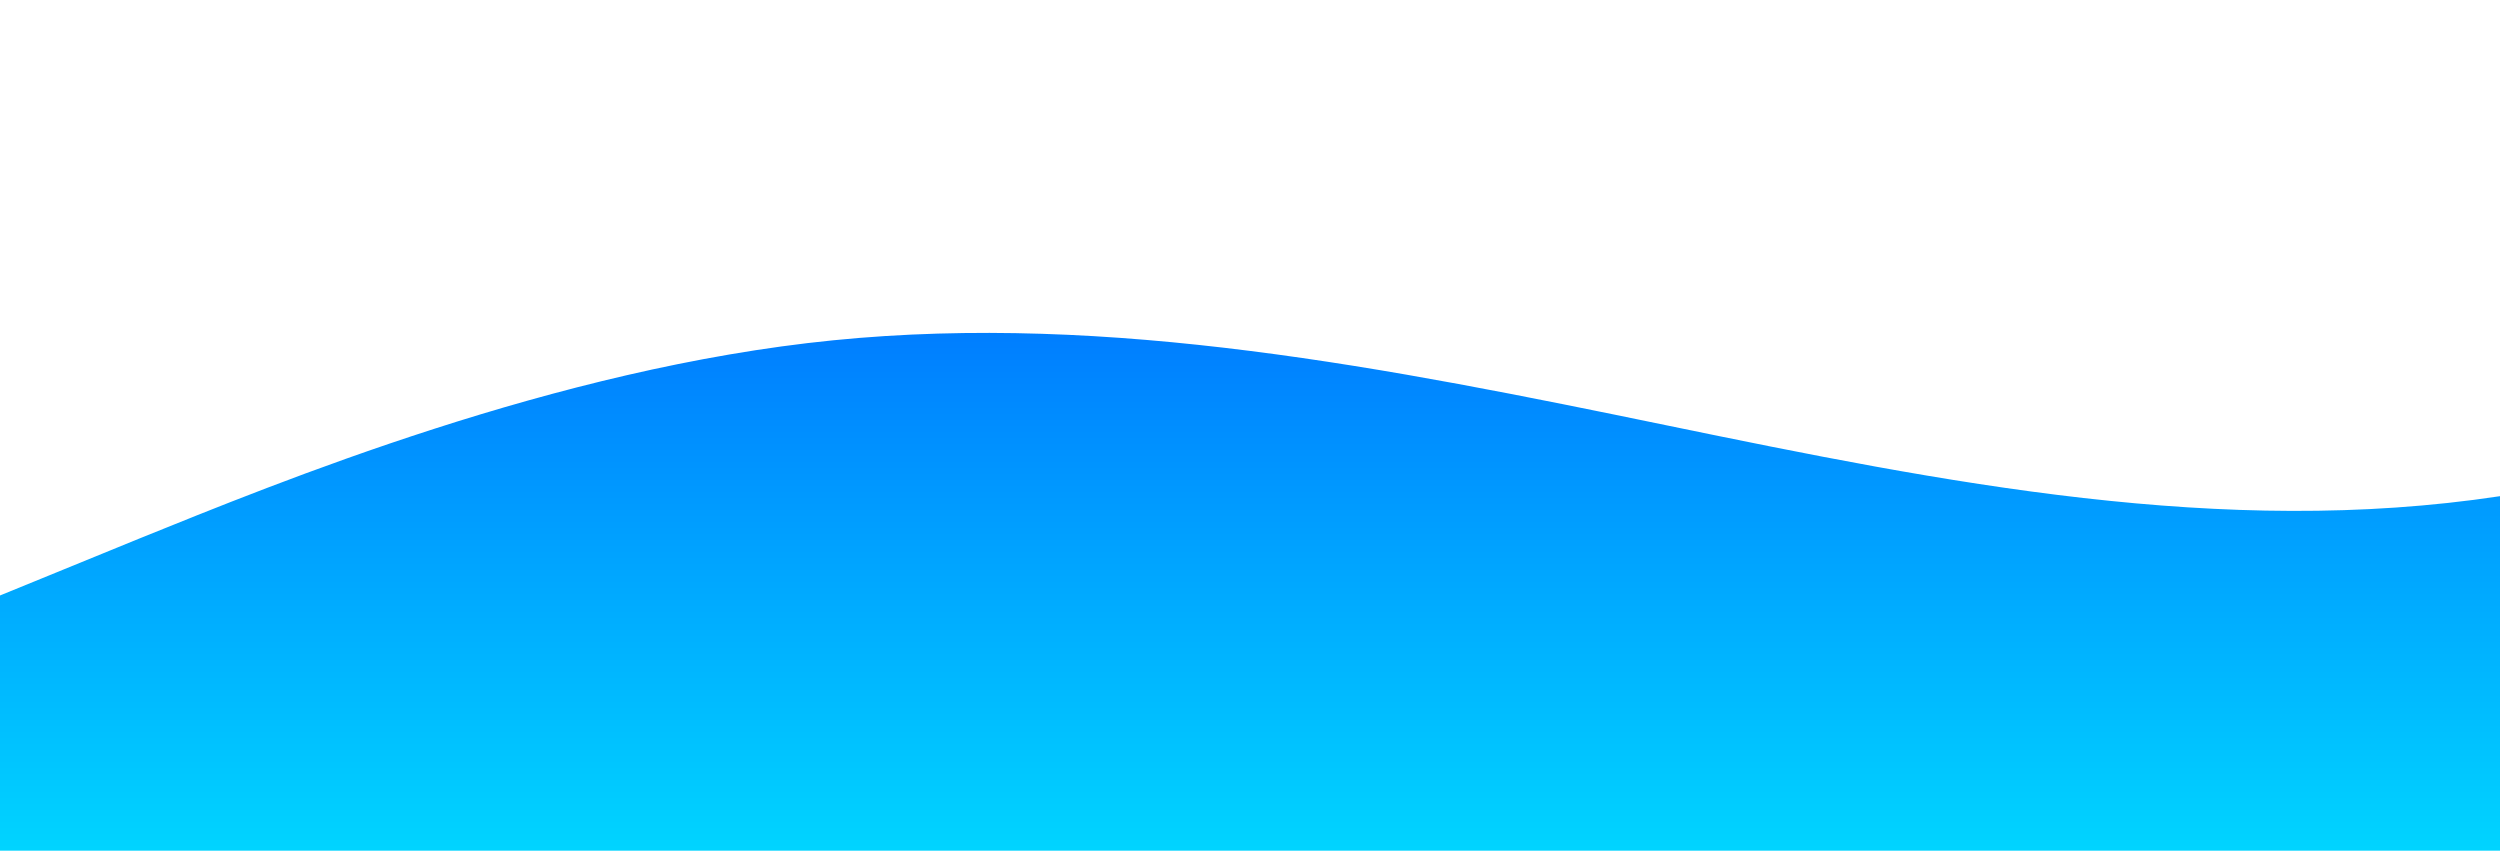 <?xml version="1.0" standalone="no"?>
<svg xmlns:xlink="http://www.w3.org/1999/xlink" id="wave" style="transform:rotate(0deg); transition: 0.3s" viewBox="0 0 1440 490" version="1.1" xmlns="http://www.w3.org/2000/svg"><defs><linearGradient id="sw-gradient-0" x1="0" x2="0" y1="1" y2="0"><stop stop-color="rgba(0, 212, 255, 1)" offset="0%"/><stop stop-color="rgba(0, 85, 255, 1)" offset="100%"/></linearGradient></defs><path style="transform:translate(0, 0px); opacity:1" fill="url(#sw-gradient-0)" d="M0,343L80,310.3C160,278,320,212,480,196C640,180,800,212,960,245C1120,278,1280,310,1440,285.8C1600,261,1760,180,1920,187.8C2080,196,2240,294,2400,277.7C2560,261,2720,131,2880,122.5C3040,114,3200,229,3360,261.3C3520,294,3680,245,3840,245C4000,245,4160,294,4320,277.7C4480,261,4640,180,4800,147C4960,114,5120,131,5280,130.7C5440,131,5600,114,5760,130.7C5920,147,6080,196,6240,228.7C6400,261,6560,278,6720,302.2C6880,327,7040,359,7200,383.8C7360,408,7520,425,7680,400.2C7840,376,8000,310,8160,269.5C8320,229,8480,212,8640,179.7C8800,147,8960,98,9120,106.2C9280,114,9440,180,9600,236.8C9760,294,9920,343,10080,302.2C10240,261,10400,131,10560,106.2C10720,82,10880,163,11040,171.5C11200,180,11360,114,11440,81.7L11520,49L11520,490L11440,490C11360,490,11200,490,11040,490C10880,490,10720,490,10560,490C10400,490,10240,490,10080,490C9920,490,9760,490,9600,490C9440,490,9280,490,9120,490C8960,490,8800,490,8640,490C8480,490,8320,490,8160,490C8000,490,7840,490,7680,490C7520,490,7360,490,7200,490C7040,490,6880,490,6720,490C6560,490,6400,490,6240,490C6080,490,5920,490,5760,490C5600,490,5440,490,5280,490C5120,490,4960,490,4800,490C4640,490,4480,490,4320,490C4160,490,4000,490,3840,490C3680,490,3520,490,3360,490C3200,490,3040,490,2880,490C2720,490,2560,490,2400,490C2240,490,2080,490,1920,490C1760,490,1600,490,1440,490C1280,490,1120,490,960,490C800,490,640,490,480,490C320,490,160,490,80,490L0,490Z"/></svg>
